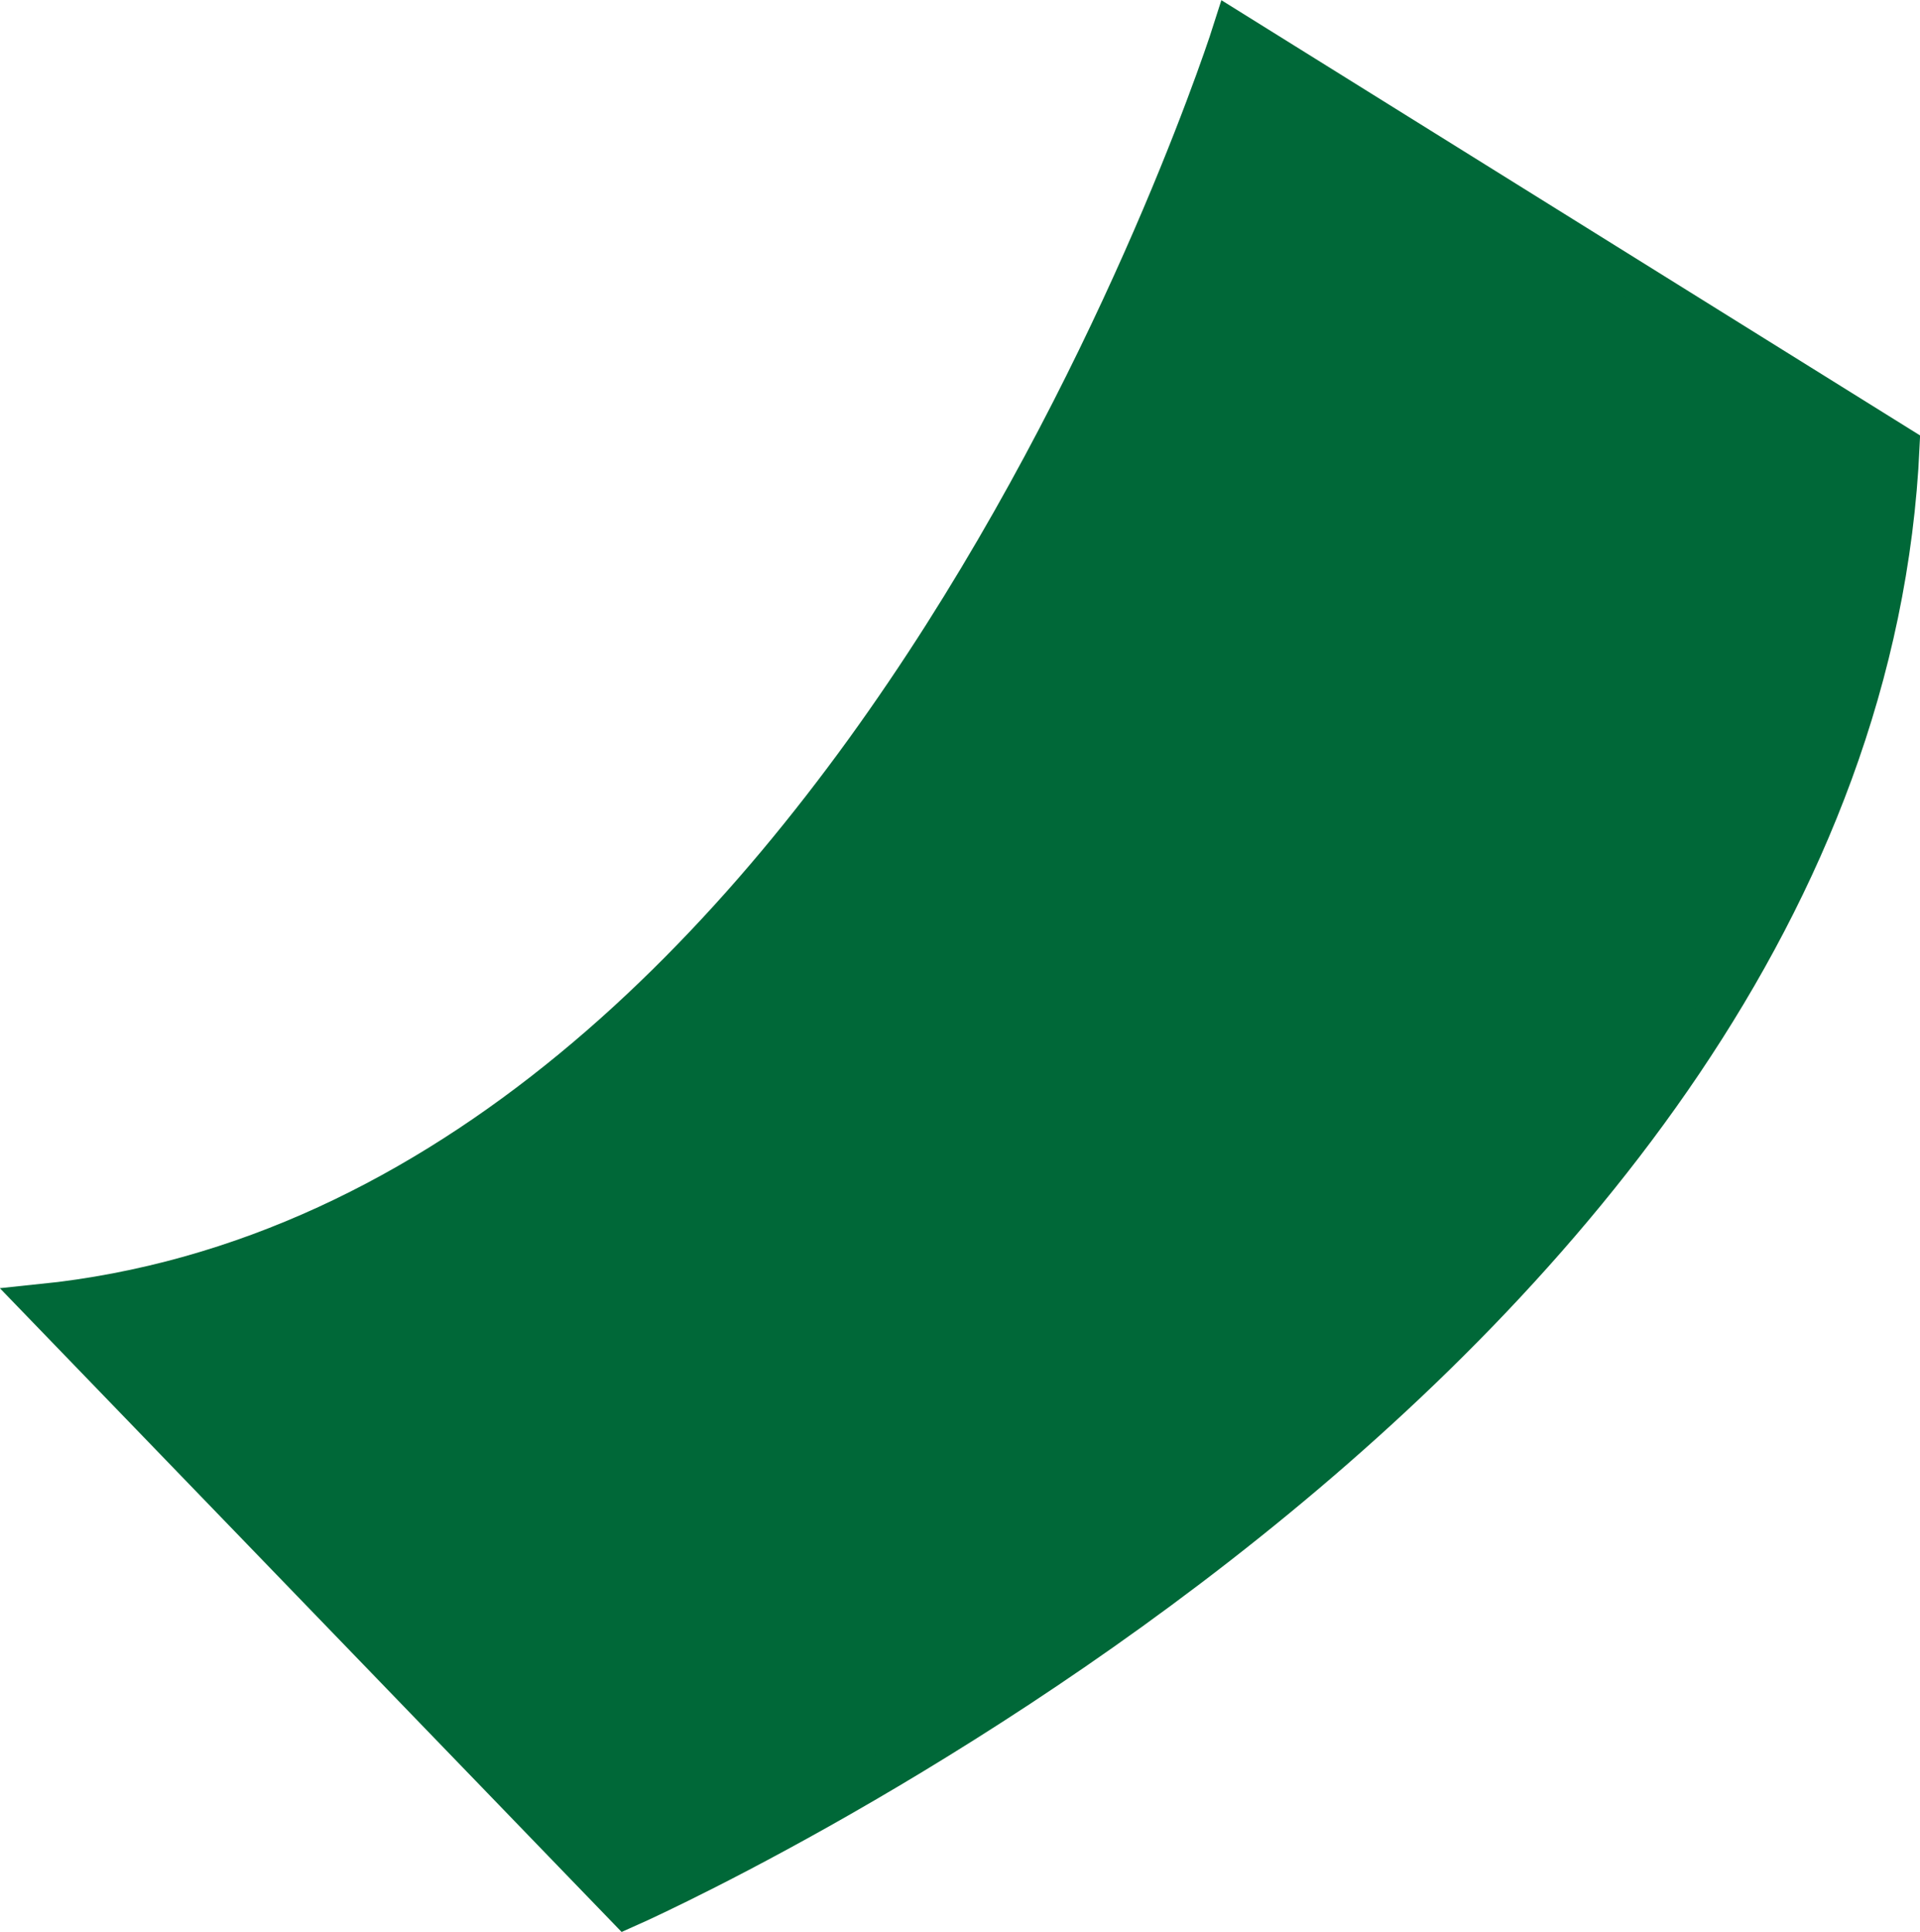 <svg xmlns="http://www.w3.org/2000/svg" viewBox="0 0 49.86 50.18"><defs><style>.cls-1{fill:#006838;stroke:#006838;stroke-miterlimit:10;}</style></defs><g id="Capa_2" data-name="Capa 2"><g id="Layer_1" data-name="Layer 1"><path class="cls-1" d="M16.26,49.58s32-14.1,33.09-38L32,.77S22.23,31.68,1.07,33.85Z"/></g></g></svg>